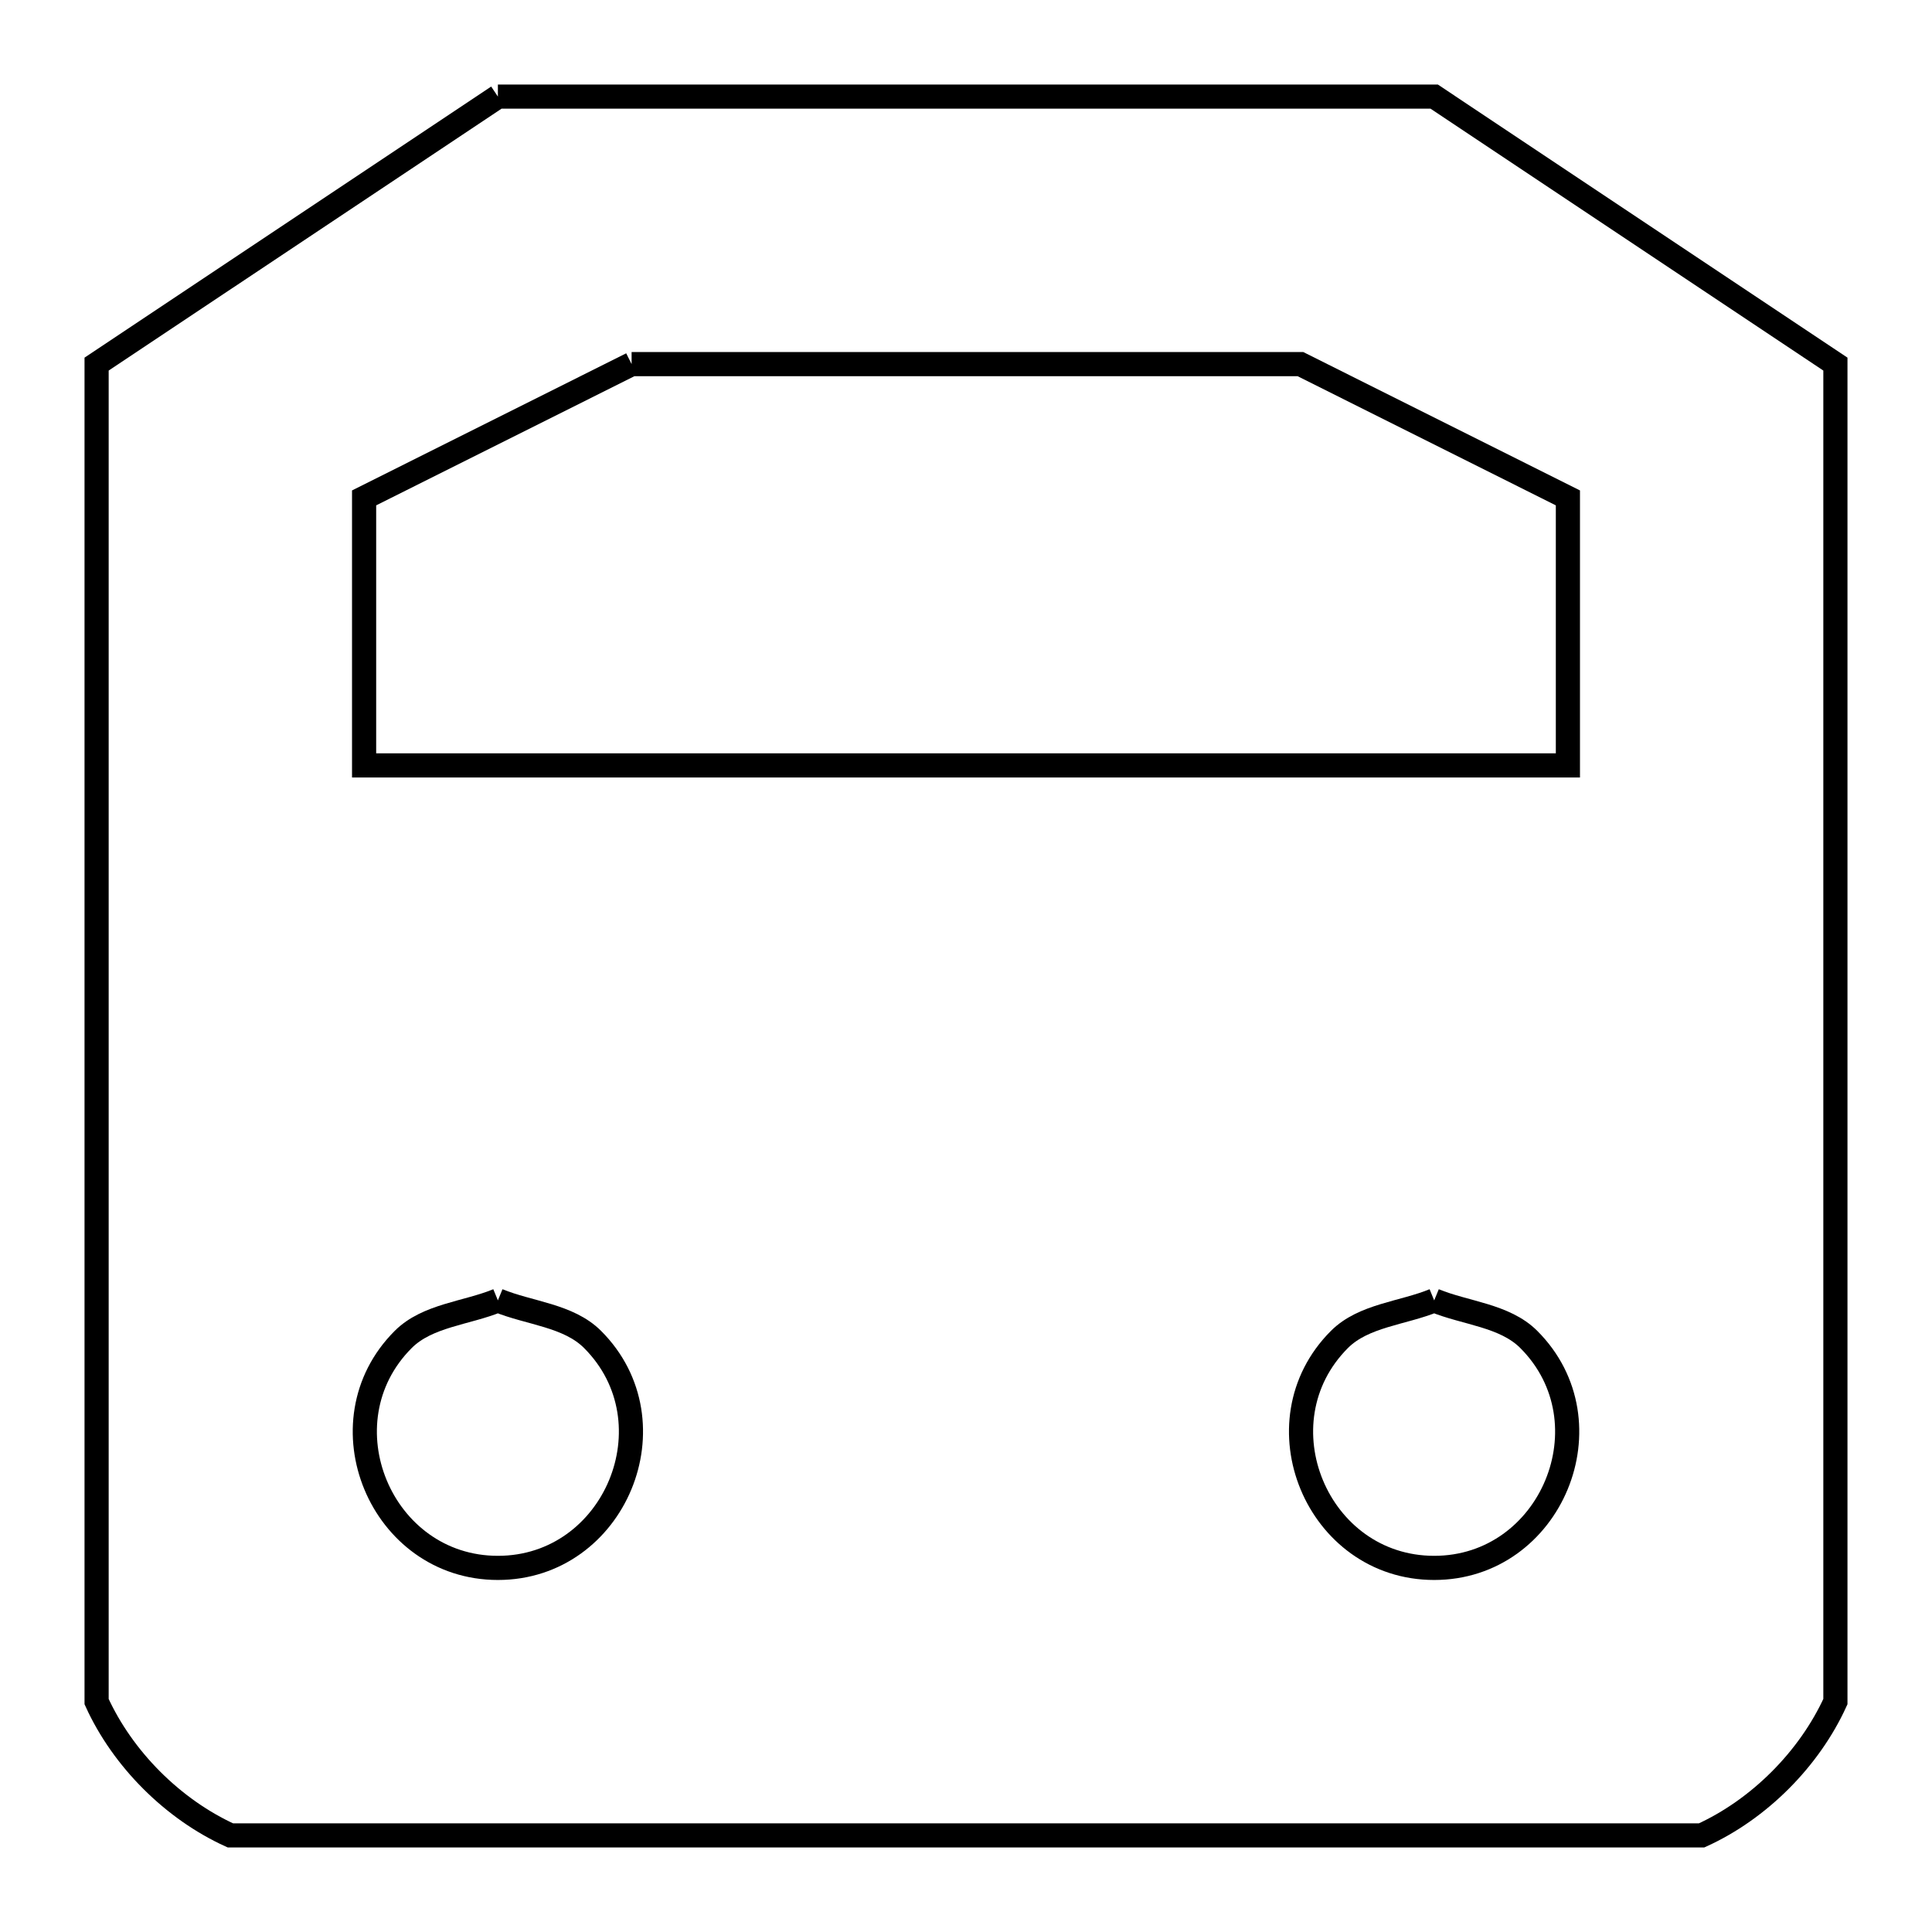 <svg xmlns="http://www.w3.org/2000/svg" viewBox="0.0 0.0 24.0 24.0" height="200px" width="200px"><path fill="none" stroke="black" stroke-width=".3" stroke-opacity="1.0"  filling="0" d="M6.185 1.2 L12 1.2 L17.816 1.2 L22.8 4.523 L22.8 10.062 L22.8 15.6 L22.8 21.138 C22.475 21.851 21.851 22.476 21.138 22.8 L15.046 22.8 L8.954 22.8 L2.862 22.8 C2.149 22.476 1.524 21.851 1.2 21.138 L1.2 15.6 L1.2 10.062 L1.2 4.523 L6.185 1.2"></path>
<path fill="none" stroke="black" stroke-width=".3" stroke-opacity="1.0"  filling="0" d="M7.846 4.523 L12.0 4.523 L16.154 4.523 L19.477 6.185 L19.477 9.508 L12 9.508 L4.523 9.508 L4.523 6.185 L7.846 4.523"></path>
<path fill="none" stroke="black" stroke-width=".3" stroke-opacity="1.0"  filling="0" d="M6.185 16.154 L6.185 16.154 C6.577 16.315 7.061 16.339 7.361 16.639 C8.391 17.669 7.64 19.477 6.185 19.477 C4.729 19.477 3.979 17.669 5.009 16.639 C5.309 16.339 5.793 16.315 6.185 16.154 L6.185 16.154"></path>
<path fill="none" stroke="black" stroke-width=".3" stroke-opacity="1.0"  filling="0" d="M17.816 16.154 L17.816 16.154 C18.207 16.315 18.691 16.339 18.991 16.639 C20.021 17.669 19.271 19.477 17.816 19.477 C16.36 19.477 15.609 17.67 16.639 16.639 C16.939 16.339 17.424 16.315 17.816 16.154 L17.816 16.154"></path></svg>